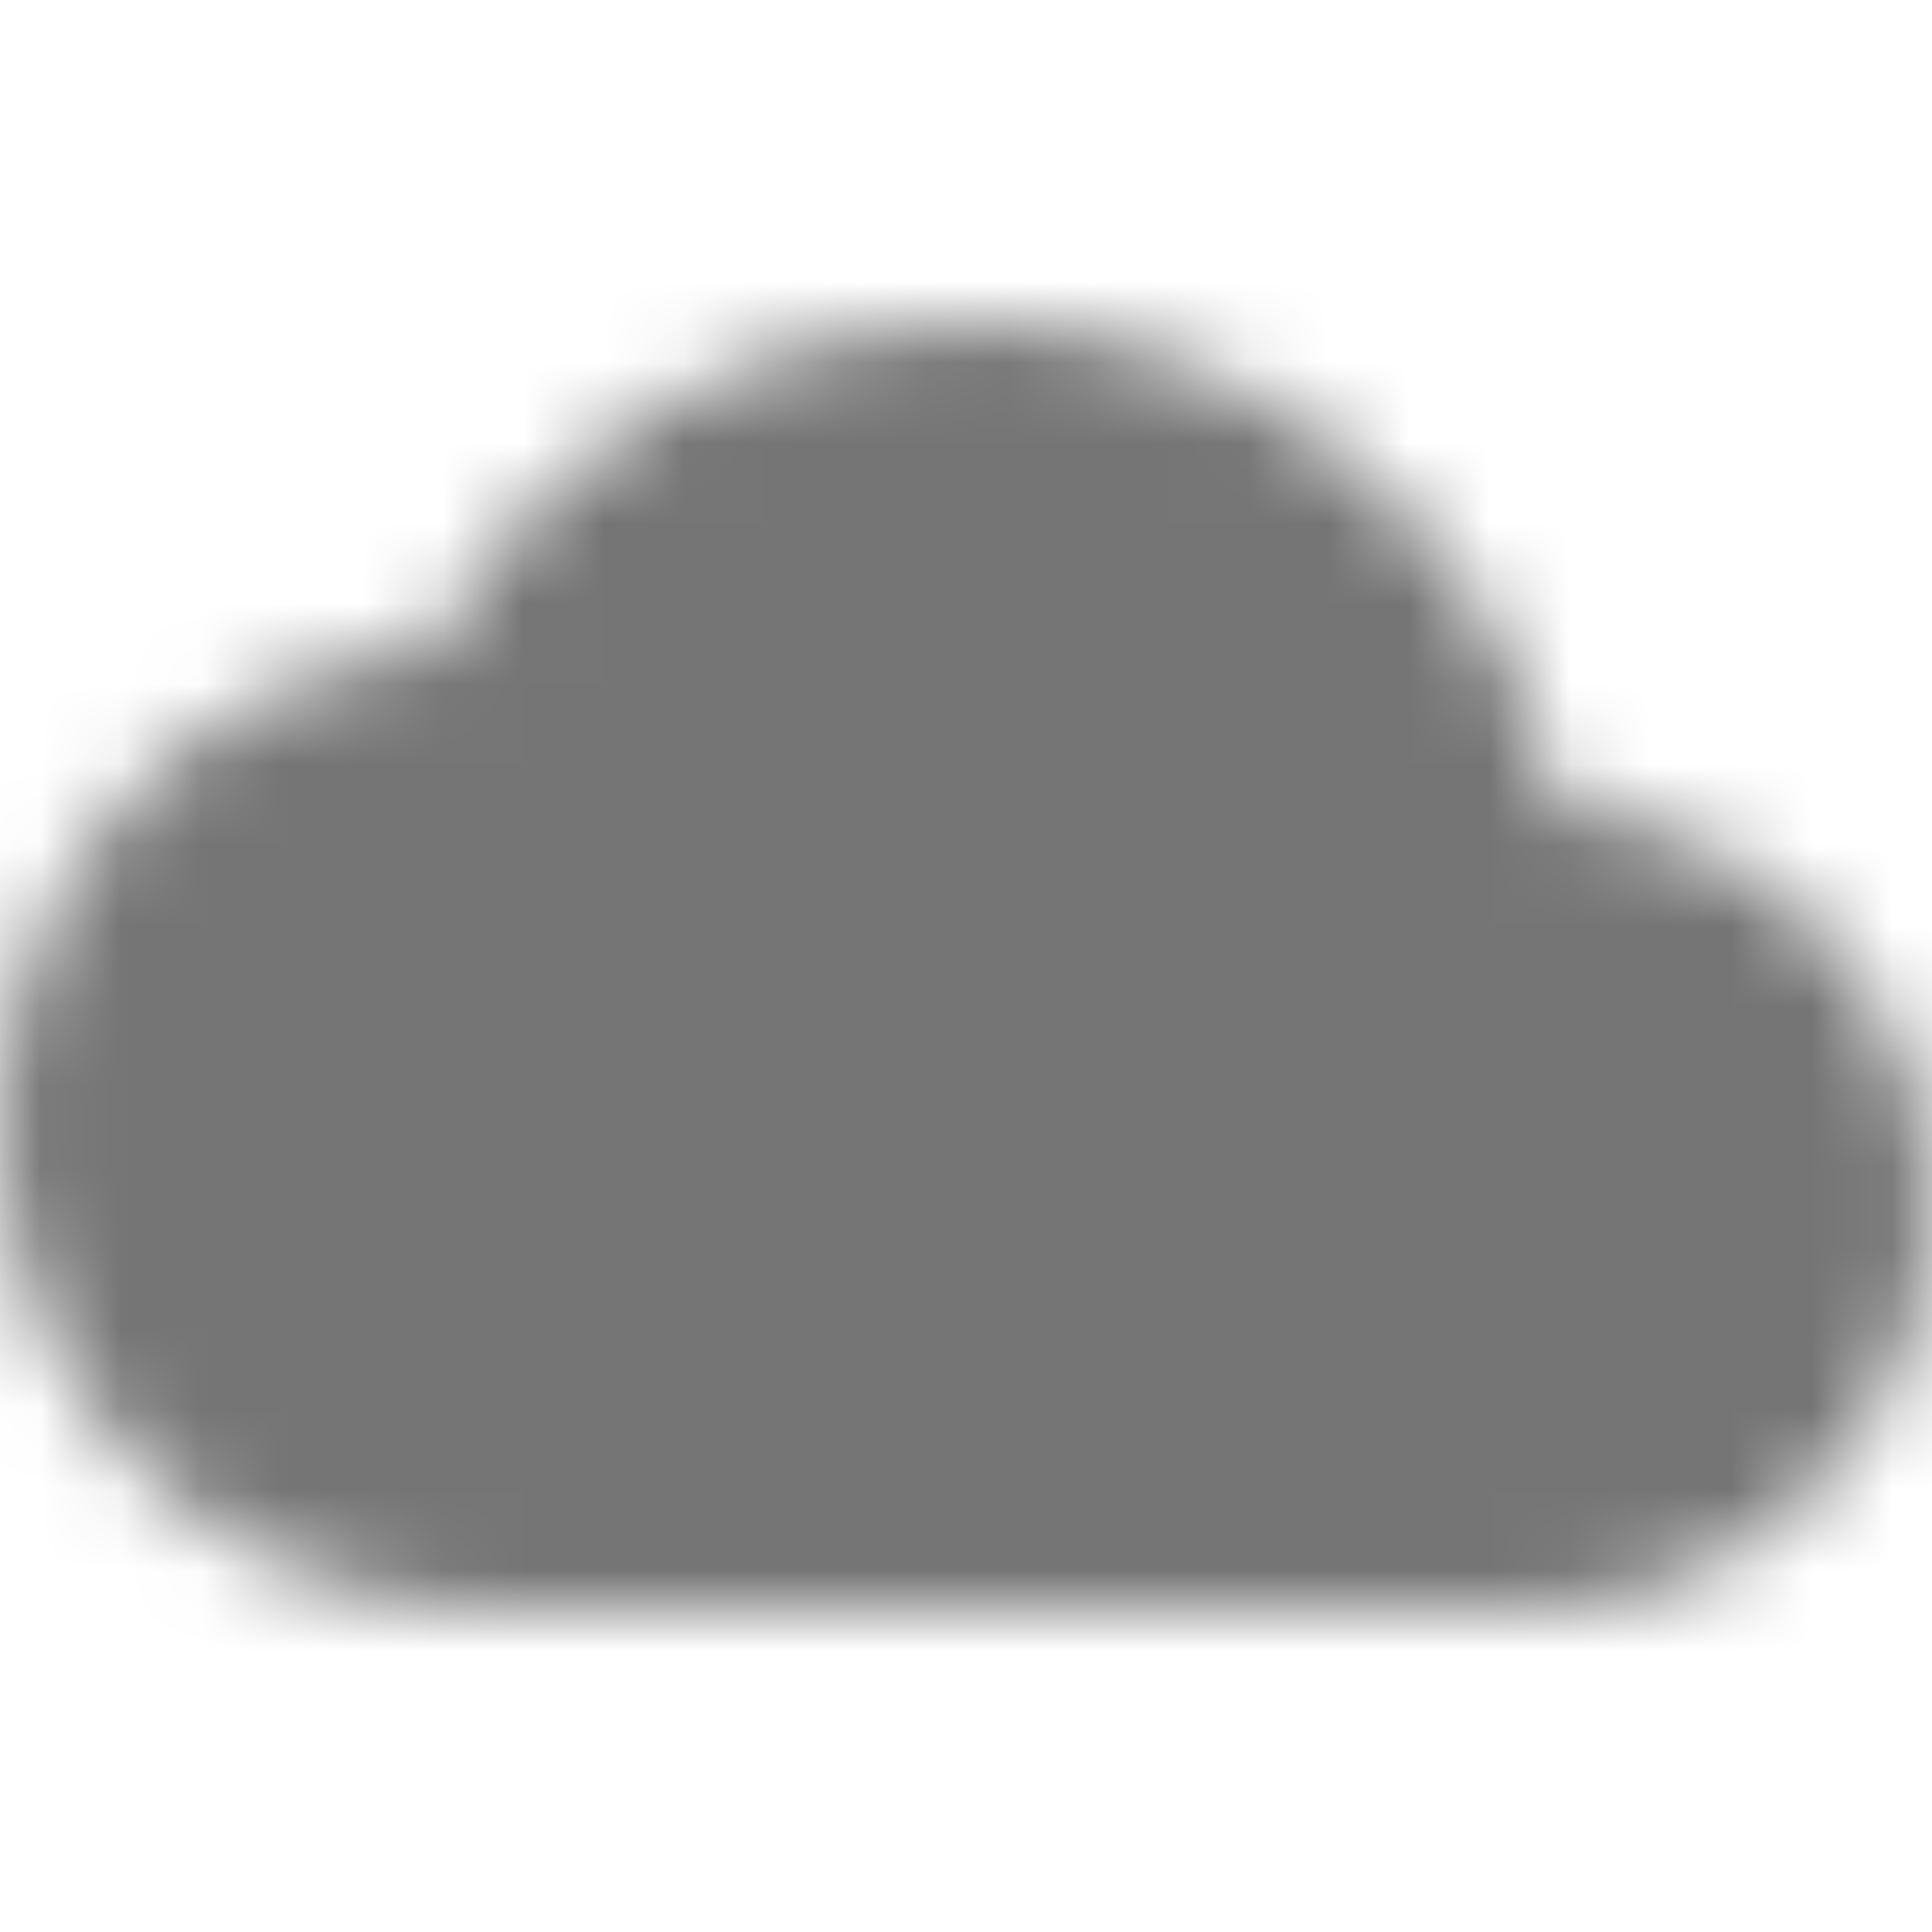 <?xml version="1.0" encoding="UTF-8"?>
<svg width="24px" height="24px" viewBox="0 0 24 24" version="1.1" xmlns="http://www.w3.org/2000/svg" xmlns:xlink="http://www.w3.org/1999/xlink">
    <!-- Generator: Sketch 50 (54983) - http://www.bohemiancoding.com/sketch -->
    <title>icon/image/wb_cloudy_24px_rounded</title>
    <desc>Created with Sketch.</desc>
    <defs>
        <path d="M19.357,10.04 C18.667,6.59 15.638,4 12,4 C9.111,4 6.602,5.64 5.353,8.04 C2.344,8.36 0.005,10.91 0.005,14 C0.005,17.31 2.694,20 6.002,20 L18.997,20 C21.756,20 23.995,17.76 23.995,15 C23.995,12.36 21.946,10.22 19.357,10.04 Z" id="path-1"></path>
    </defs>
    <g id="icon/image/wb_cloudy_24px" stroke="none" stroke-width="1" fill="none" fill-rule="evenodd">
        <mask id="mask-2" fill="white">
            <use xlink:href="#path-1"></use>
        </mask>
        <g fill-rule="nonzero"></g>
        <g id="✱-/-Color-/-Icons-/-Black-/-Inactive" mask="url(#mask-2)" fill="#000000" fill-opacity="0.54">
            <rect id="Rectangle" x="0" y="0" width="24" height="24"></rect>
        </g>
    </g>
</svg>